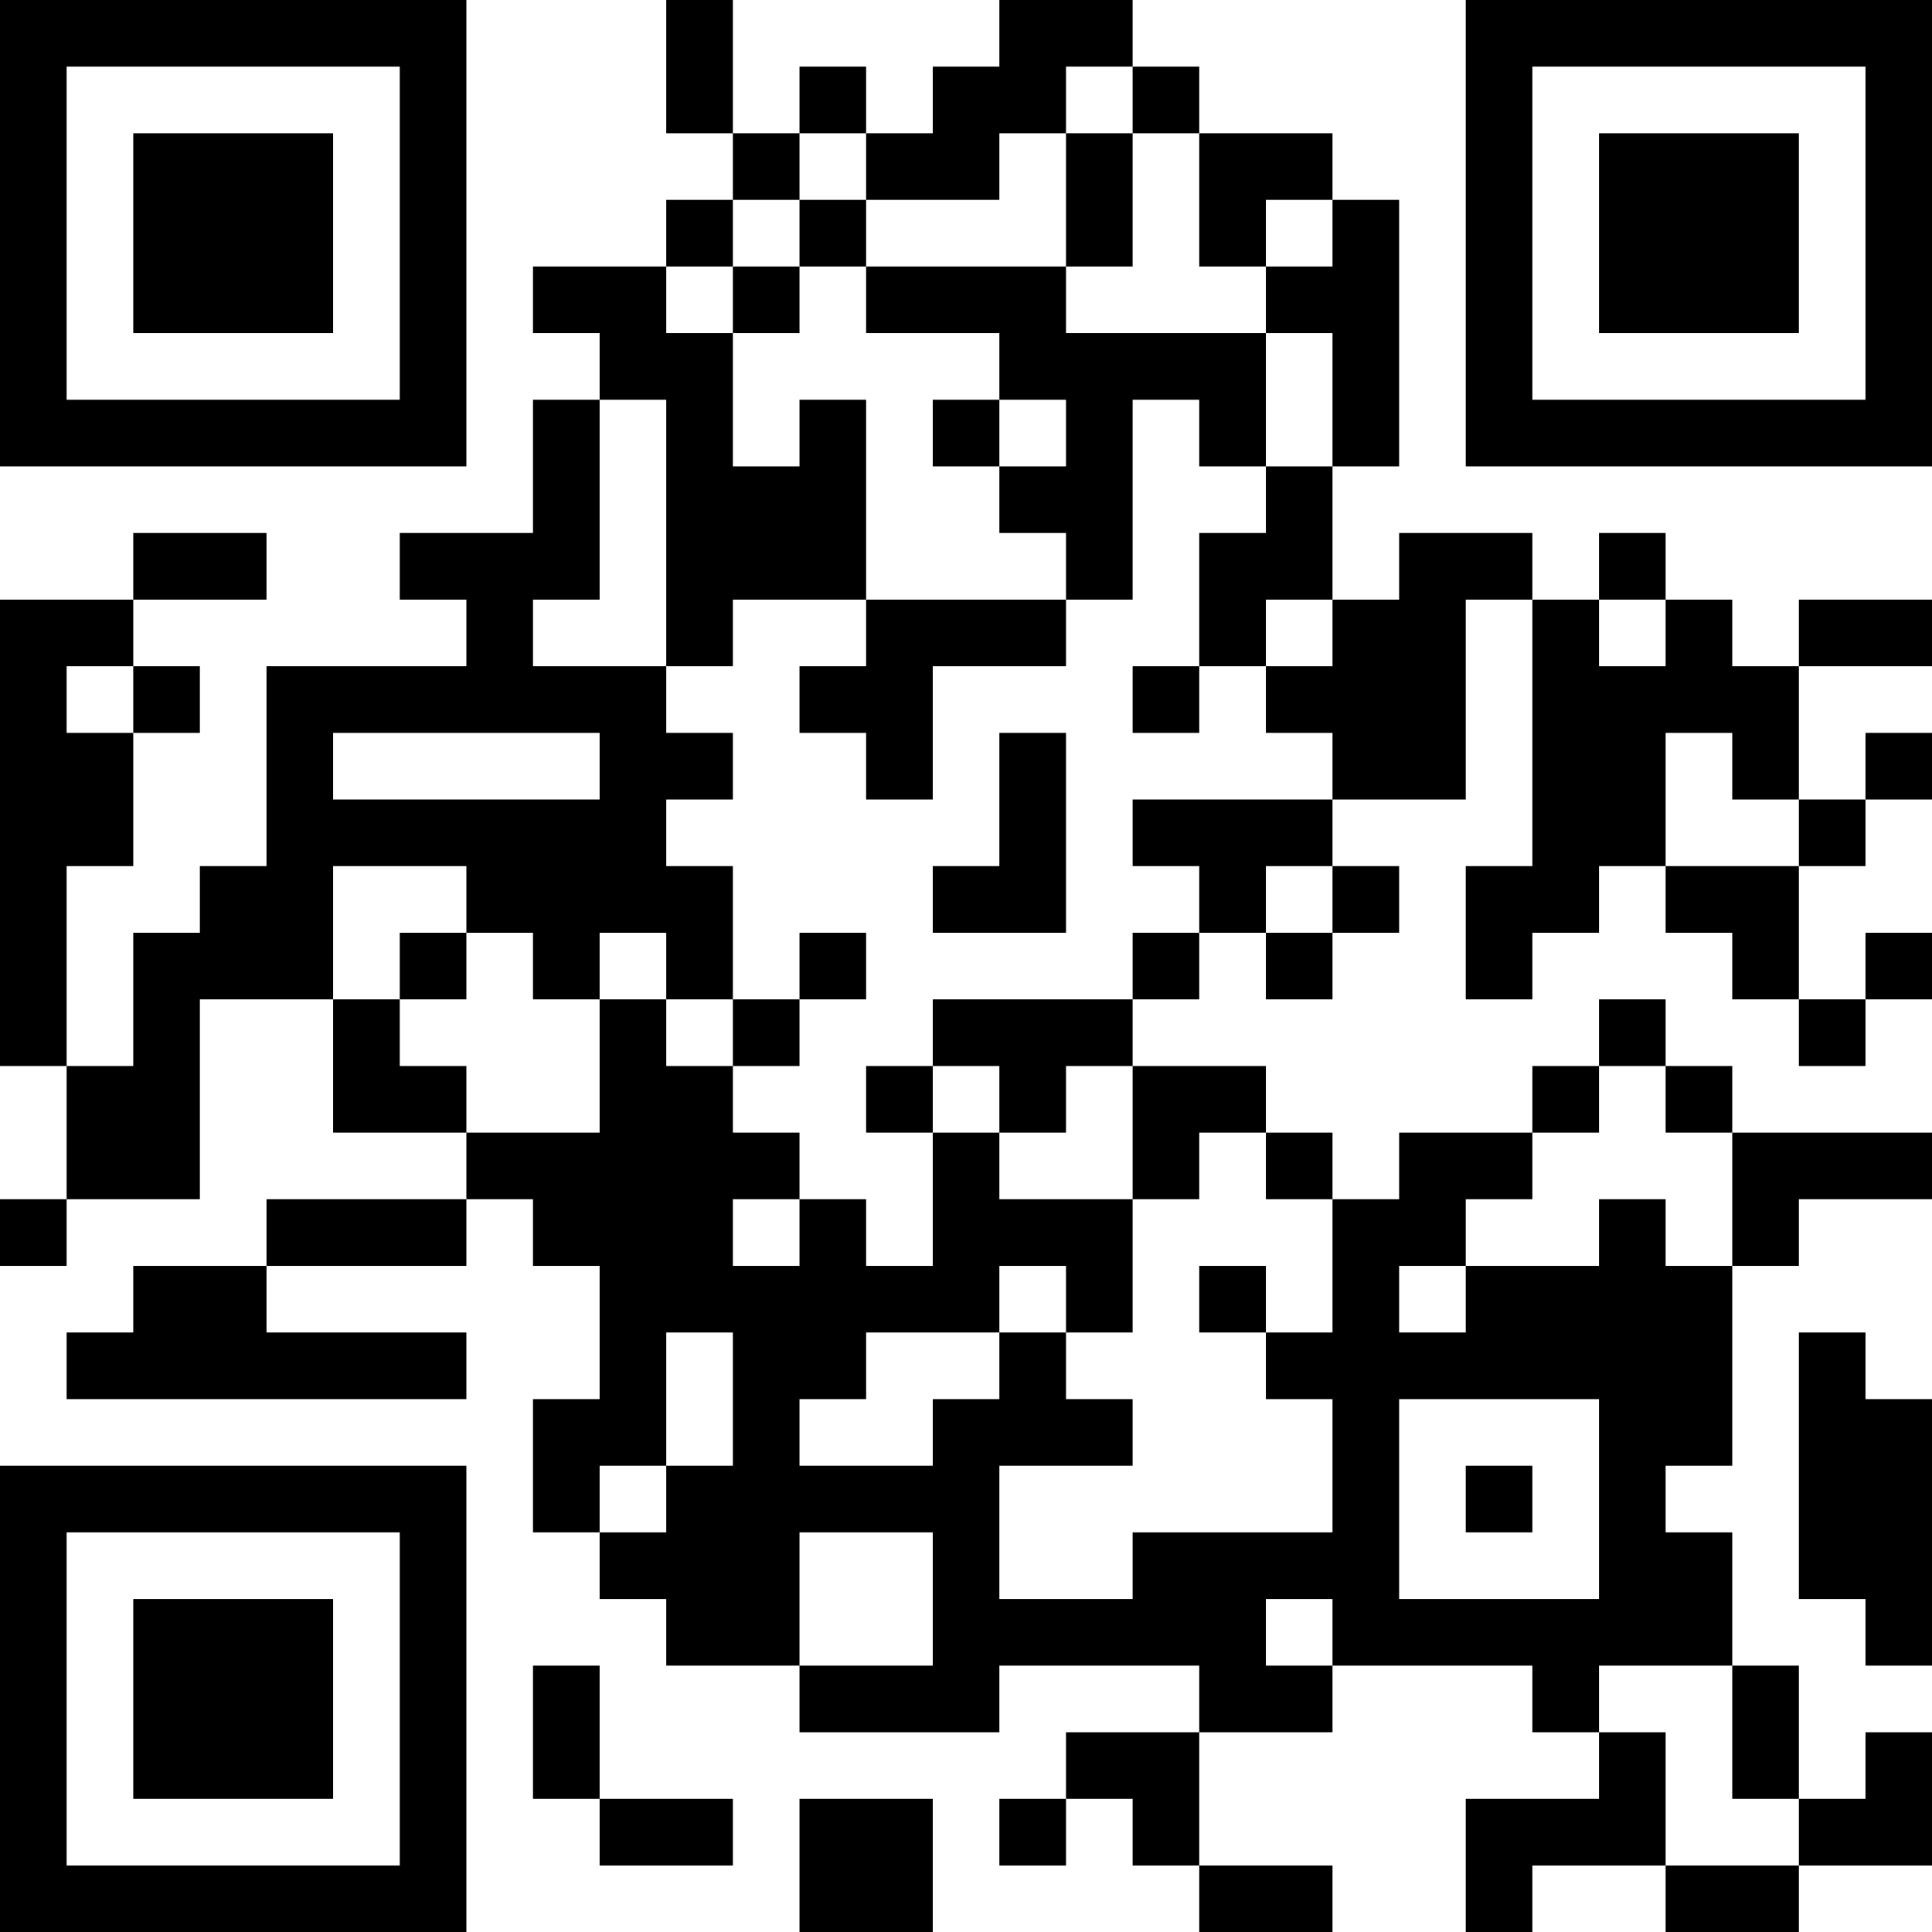 <?xml version="1.0" encoding="UTF-8"?>
<svg xmlns="http://www.w3.org/2000/svg" version="1.1" width="200" height="200" viewBox="0 0 200 200"><rect x="0" y="0" width="200" height="200" fill="#ffffff"/><g transform="scale(6.897)"><g transform="translate(0,0)"><path fill-rule="evenodd" d="M10 0L10 2L11 2L11 3L10 3L10 4L8 4L8 5L9 5L9 6L8 6L8 8L6 8L6 9L7 9L7 10L4 10L4 13L3 13L3 14L2 14L2 16L1 16L1 13L2 13L2 11L3 11L3 10L2 10L2 9L4 9L4 8L2 8L2 9L0 9L0 16L1 16L1 18L0 18L0 19L1 19L1 18L3 18L3 15L5 15L5 17L7 17L7 18L4 18L4 19L2 19L2 20L1 20L1 21L7 21L7 20L4 20L4 19L7 19L7 18L8 18L8 19L9 19L9 21L8 21L8 23L9 23L9 24L10 24L10 25L12 25L12 26L15 26L15 25L18 25L18 26L16 26L16 27L15 27L15 28L16 28L16 27L17 27L17 28L18 28L18 29L20 29L20 28L18 28L18 26L20 26L20 25L23 25L23 26L24 26L24 27L22 27L22 29L23 29L23 28L25 28L25 29L27 29L27 28L29 28L29 26L28 26L28 27L27 27L27 25L26 25L26 23L25 23L25 22L26 22L26 19L27 19L27 18L29 18L29 17L26 17L26 16L25 16L25 15L24 15L24 16L23 16L23 17L21 17L21 18L20 18L20 17L19 17L19 16L17 16L17 15L18 15L18 14L19 14L19 15L20 15L20 14L21 14L21 13L20 13L20 12L22 12L22 9L23 9L23 13L22 13L22 15L23 15L23 14L24 14L24 13L25 13L25 14L26 14L26 15L27 15L27 16L28 16L28 15L29 15L29 14L28 14L28 15L27 15L27 13L28 13L28 12L29 12L29 11L28 11L28 12L27 12L27 10L29 10L29 9L27 9L27 10L26 10L26 9L25 9L25 8L24 8L24 9L23 9L23 8L21 8L21 9L20 9L20 7L21 7L21 3L20 3L20 2L18 2L18 1L17 1L17 0L15 0L15 1L14 1L14 2L13 2L13 1L12 1L12 2L11 2L11 0ZM16 1L16 2L15 2L15 3L13 3L13 2L12 2L12 3L11 3L11 4L10 4L10 5L11 5L11 7L12 7L12 6L13 6L13 9L11 9L11 10L10 10L10 6L9 6L9 9L8 9L8 10L10 10L10 11L11 11L11 12L10 12L10 13L11 13L11 15L10 15L10 14L9 14L9 15L8 15L8 14L7 14L7 13L5 13L5 15L6 15L6 16L7 16L7 17L9 17L9 15L10 15L10 16L11 16L11 17L12 17L12 18L11 18L11 19L12 19L12 18L13 18L13 19L14 19L14 17L15 17L15 18L17 18L17 20L16 20L16 19L15 19L15 20L13 20L13 21L12 21L12 22L14 22L14 21L15 21L15 20L16 20L16 21L17 21L17 22L15 22L15 24L17 24L17 23L20 23L20 21L19 21L19 20L20 20L20 18L19 18L19 17L18 17L18 18L17 18L17 16L16 16L16 17L15 17L15 16L14 16L14 15L17 15L17 14L18 14L18 13L17 13L17 12L20 12L20 11L19 11L19 10L20 10L20 9L19 9L19 10L18 10L18 8L19 8L19 7L20 7L20 5L19 5L19 4L20 4L20 3L19 3L19 4L18 4L18 2L17 2L17 1ZM16 2L16 4L13 4L13 3L12 3L12 4L11 4L11 5L12 5L12 4L13 4L13 5L15 5L15 6L14 6L14 7L15 7L15 8L16 8L16 9L13 9L13 10L12 10L12 11L13 11L13 12L14 12L14 10L16 10L16 9L17 9L17 6L18 6L18 7L19 7L19 5L16 5L16 4L17 4L17 2ZM15 6L15 7L16 7L16 6ZM24 9L24 10L25 10L25 9ZM1 10L1 11L2 11L2 10ZM17 10L17 11L18 11L18 10ZM5 11L5 12L9 12L9 11ZM15 11L15 13L14 13L14 14L16 14L16 11ZM25 11L25 13L27 13L27 12L26 12L26 11ZM19 13L19 14L20 14L20 13ZM6 14L6 15L7 15L7 14ZM12 14L12 15L11 15L11 16L12 16L12 15L13 15L13 14ZM13 16L13 17L14 17L14 16ZM24 16L24 17L23 17L23 18L22 18L22 19L21 19L21 20L22 20L22 19L24 19L24 18L25 18L25 19L26 19L26 17L25 17L25 16ZM18 19L18 20L19 20L19 19ZM10 20L10 22L9 22L9 23L10 23L10 22L11 22L11 20ZM27 20L27 24L28 24L28 25L29 25L29 21L28 21L28 20ZM21 21L21 24L24 24L24 21ZM22 22L22 23L23 23L23 22ZM12 23L12 25L14 25L14 23ZM19 24L19 25L20 25L20 24ZM8 25L8 27L9 27L9 28L11 28L11 27L9 27L9 25ZM24 25L24 26L25 26L25 28L27 28L27 27L26 27L26 25ZM12 27L12 29L14 29L14 27ZM0 0L0 7L7 7L7 0ZM1 1L1 6L6 6L6 1ZM2 2L2 5L5 5L5 2ZM22 0L22 7L29 7L29 0ZM23 1L23 6L28 6L28 1ZM24 2L24 5L27 5L27 2ZM0 22L0 29L7 29L7 22ZM1 23L1 28L6 28L6 23ZM2 24L2 27L5 27L5 24Z" fill="#000000"/></g></g></svg>
